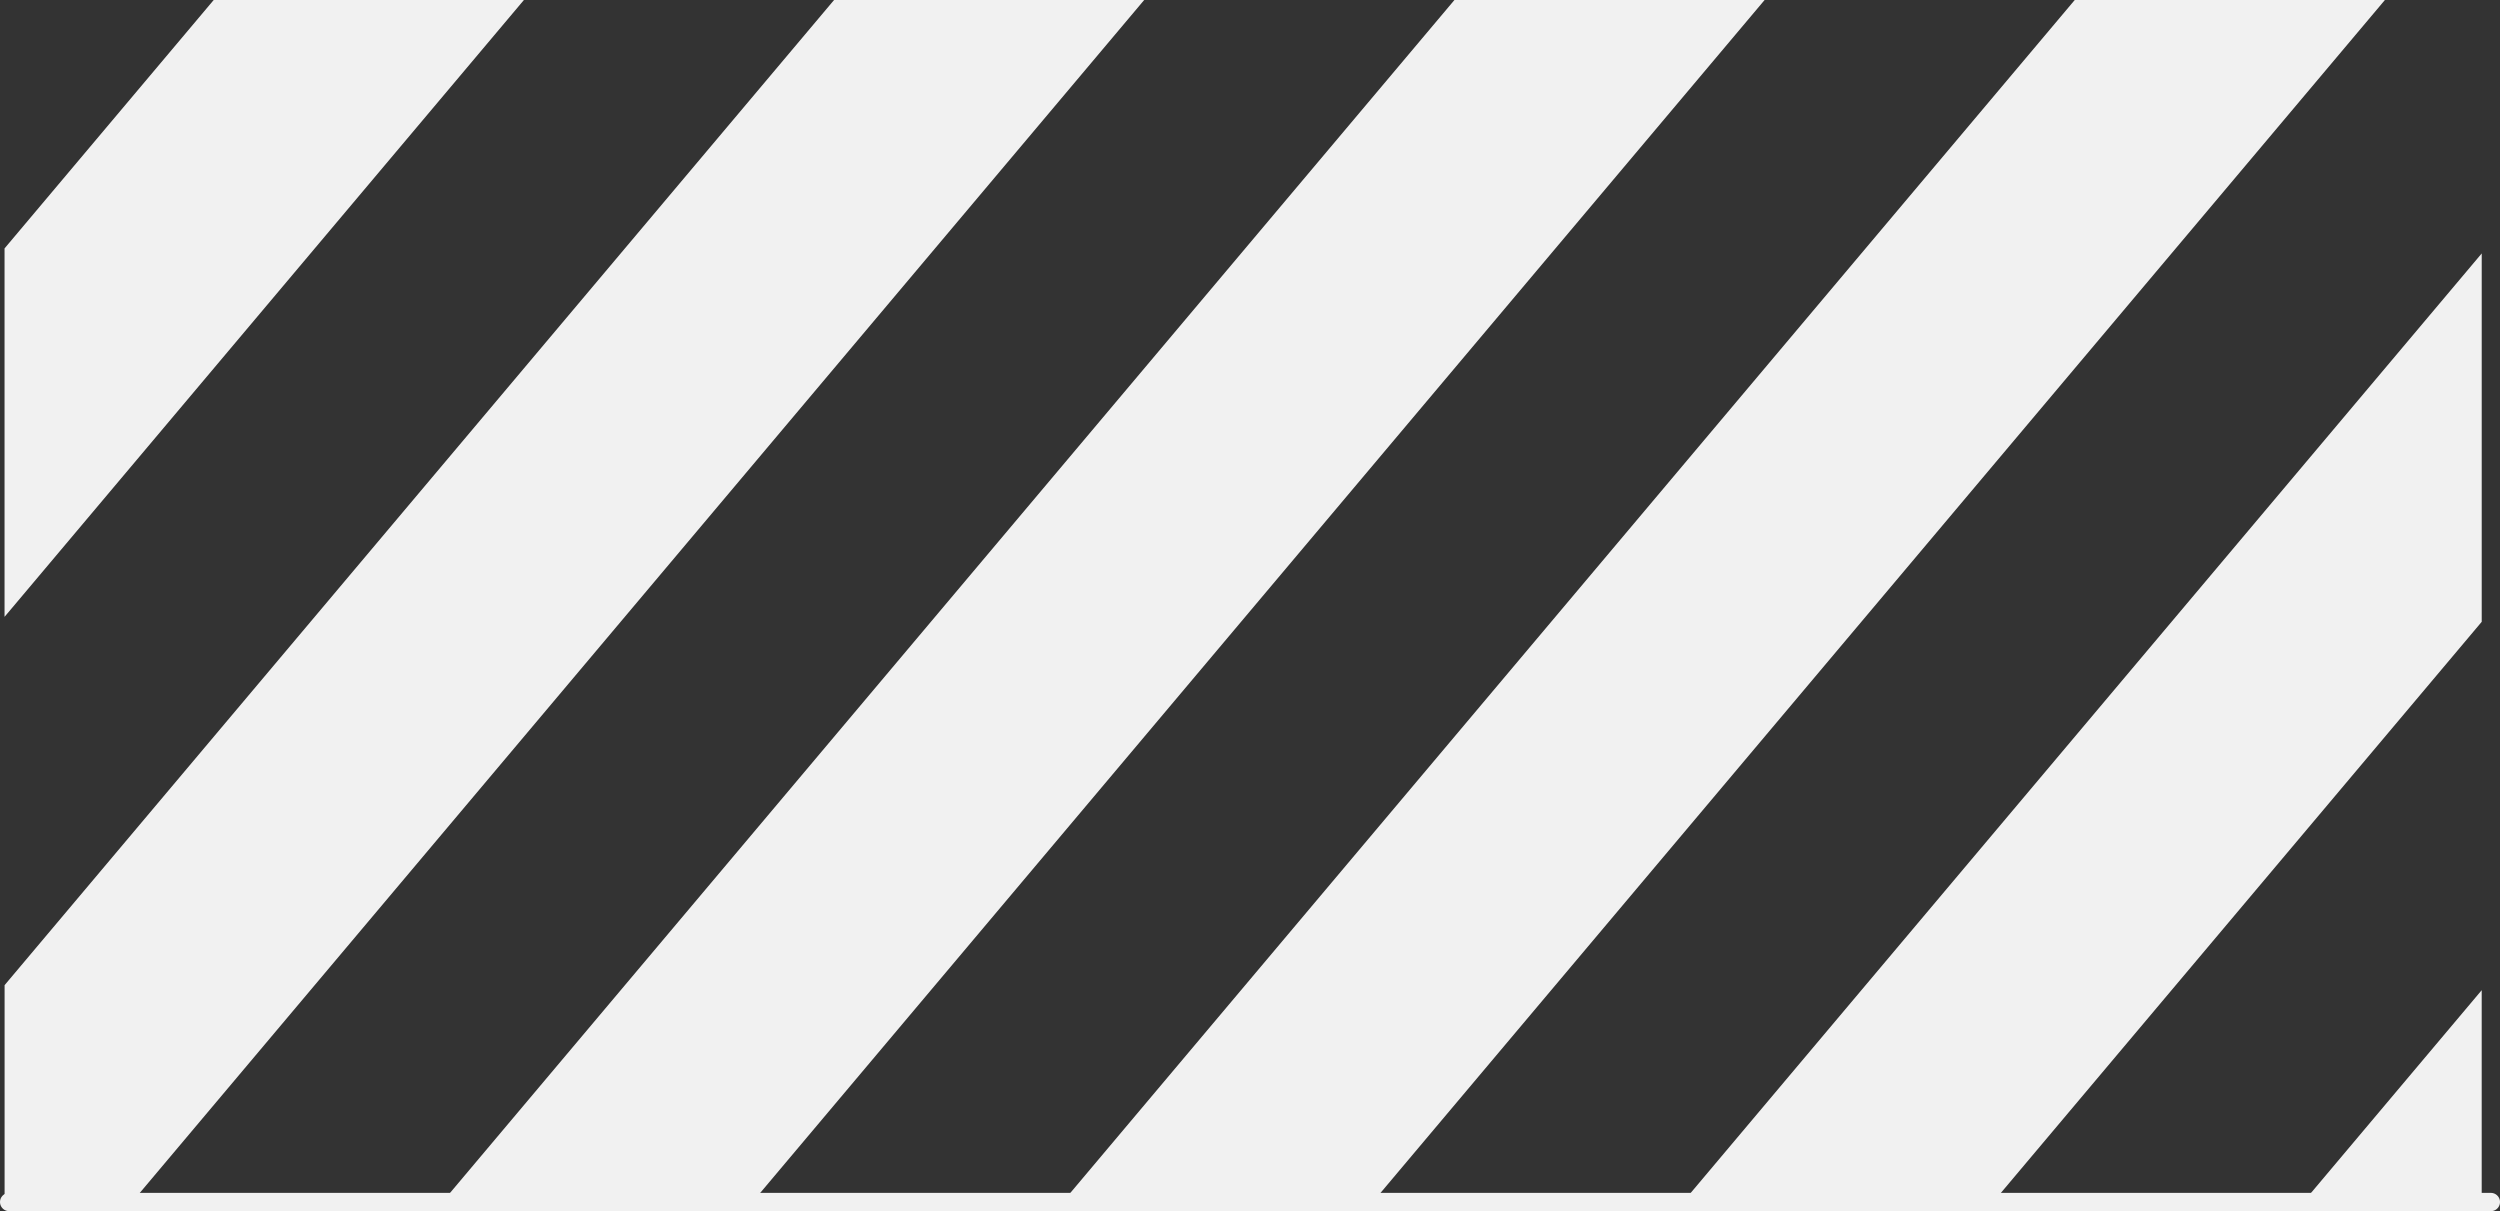 <svg xmlns="http://www.w3.org/2000/svg" width="273.5" height="132.5" viewBox="0 0 273.5 132.5">
  <rect x="0" y="0" width="273.5" height="132.5" fill="#333333" stroke="none"/>
  <path id="Path_50" data-name="Path 50" d="M0,0H271.5" transform="translate(1 131.5)" fill="none" stroke="#f1f1f1" stroke-linecap="round" stroke-width="2"/>
  <g id="Component_1_1" data-name="Component 1 – 1" transform="translate(0.502)">
    <path id="Subtraction_3" data-name="Subtraction 3" d="M418.3,314.824H384.369l86.954-103.275v40.3L418.3,314.824Zm-67.866,0H316.5l110.3-131h33.932l-110.3,131Zm-67.865,0H248.639l110.3-131h33.932l-110.3,131Zm-67.865,0H200.325V291.6l90.748-107.78H325l-110.3,131Zm256.617,0h-19.09l19.09-22.673v22.672Zm-271-63.521V211l22.882-27.177H257.14L200.326,251.3Z" transform="translate(-200.325 -183.824)" fill="#f1f1f1"/>
  </g>
</svg>
